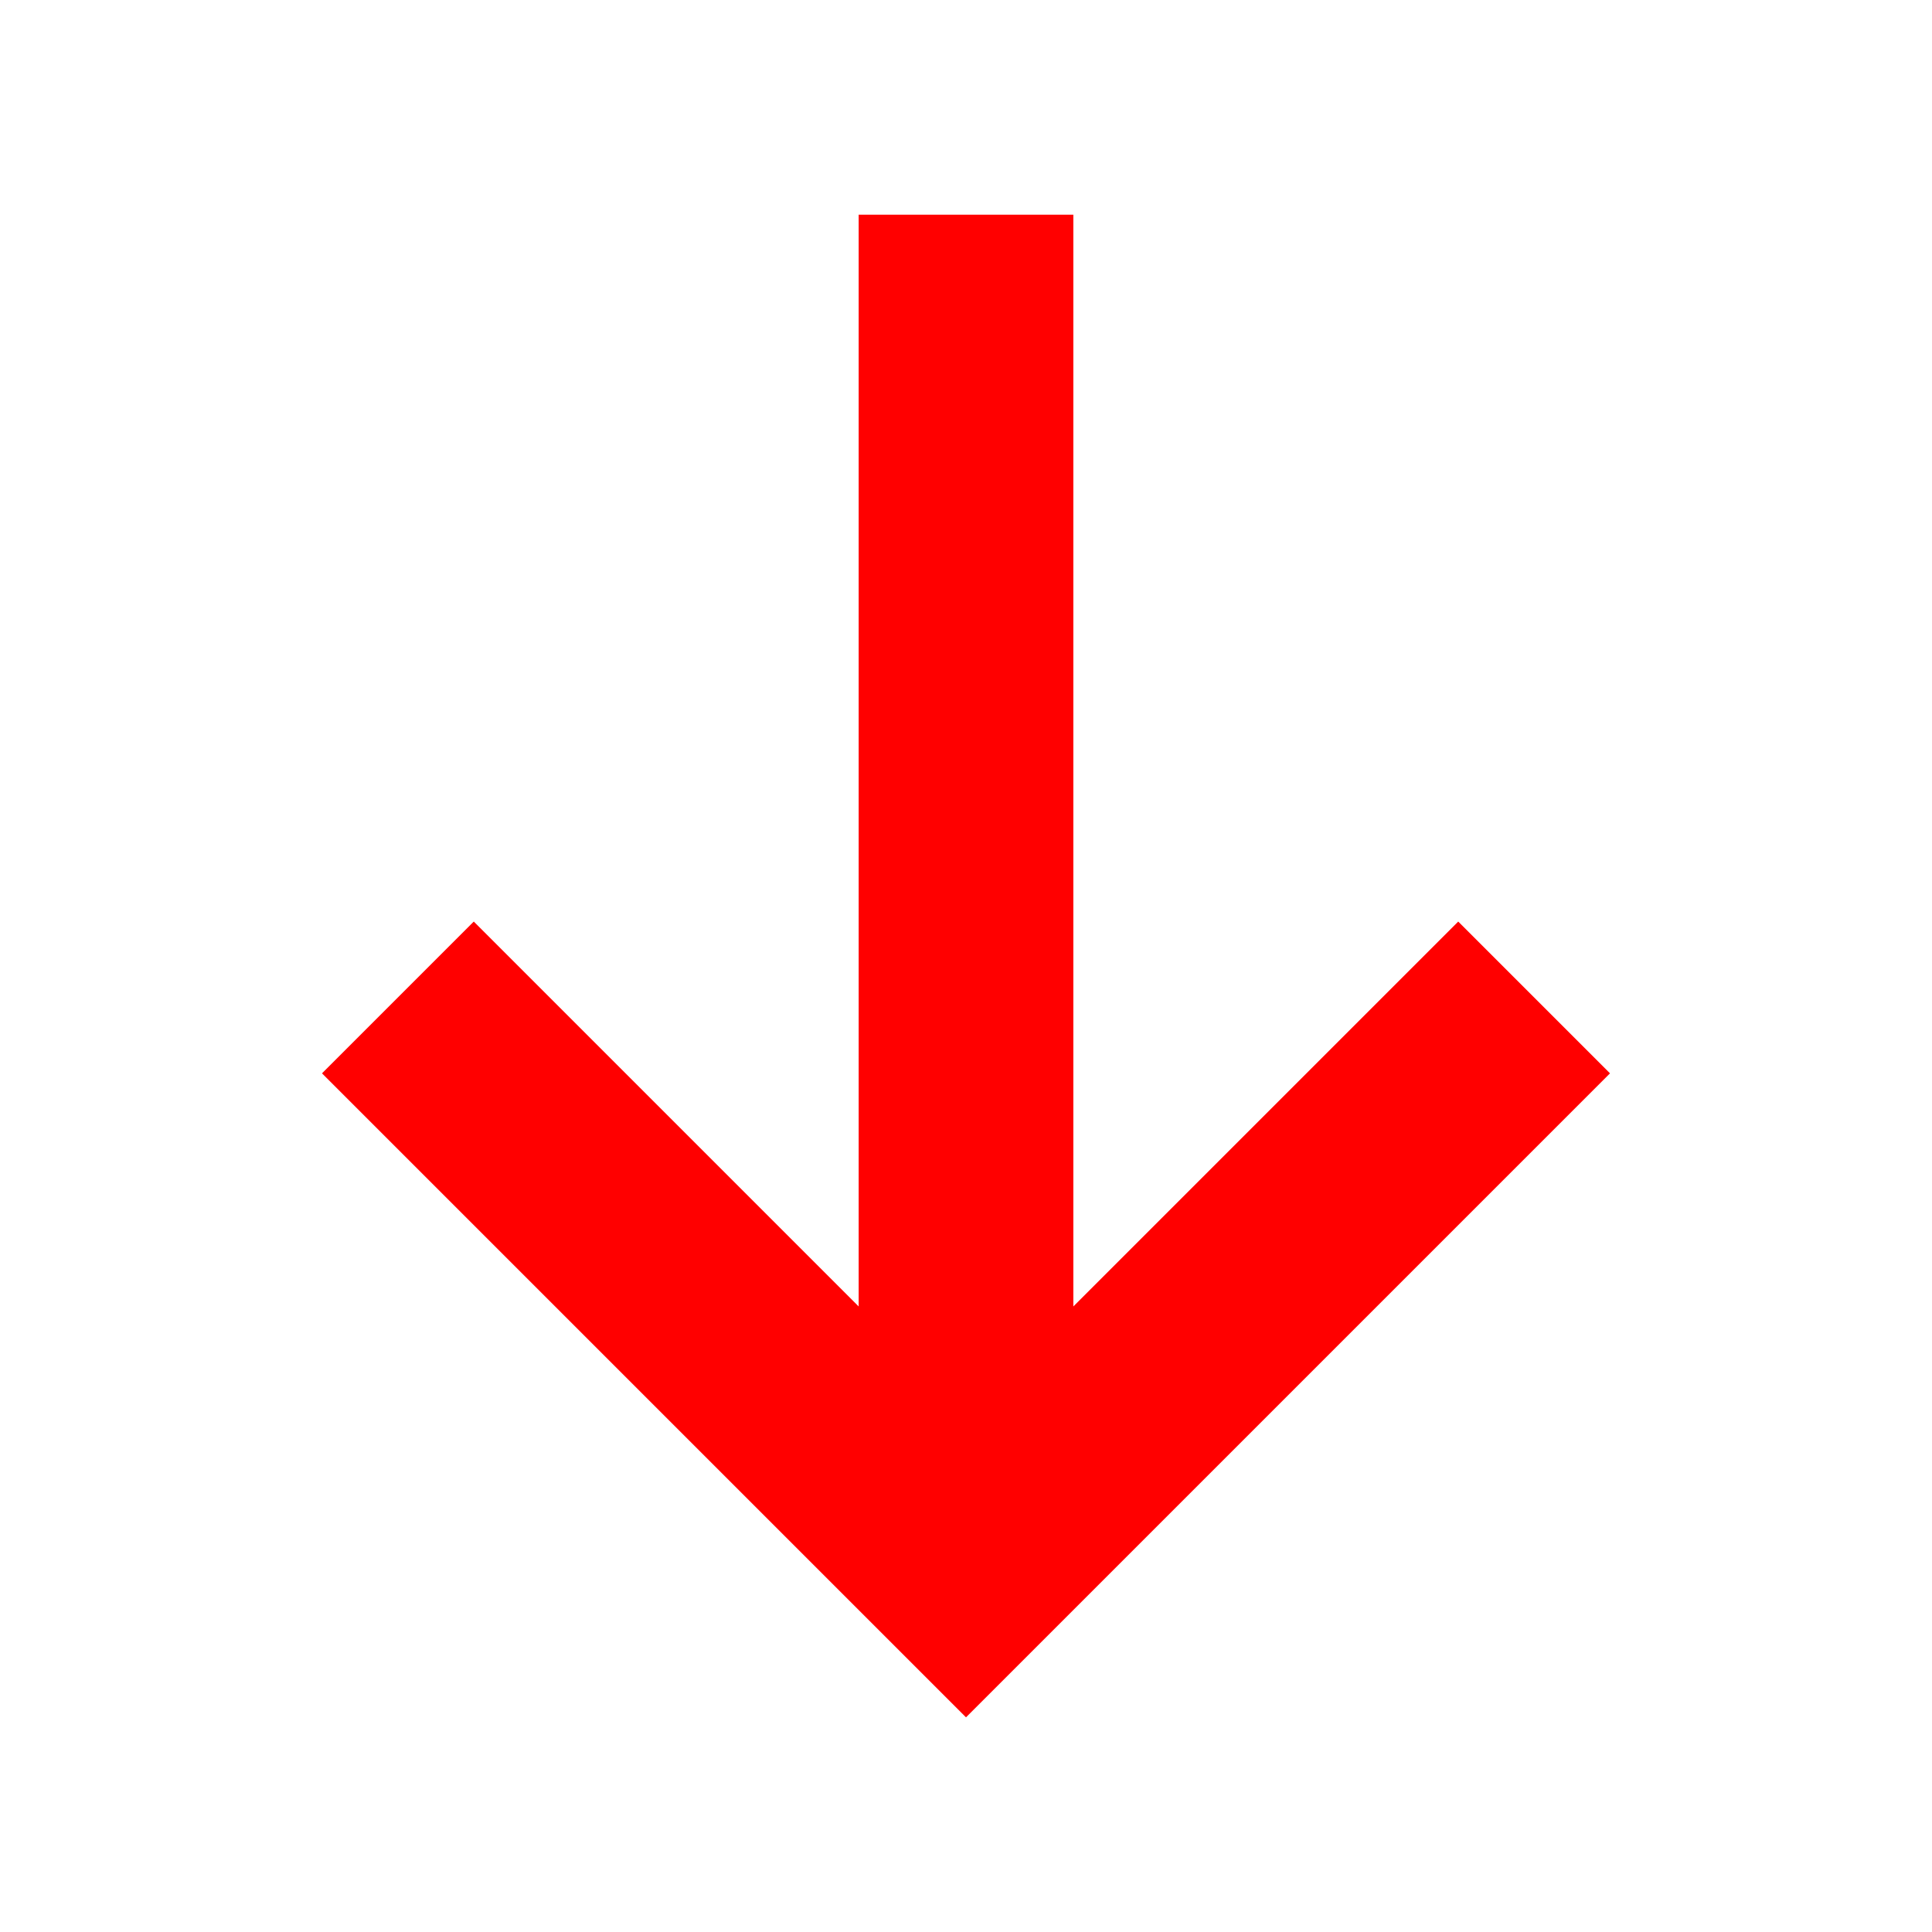 <svg xmlns="http://www.w3.org/2000/svg" width="18" height="18" viewBox="0 0 18 18">
    <defs>
        <style>
            .cls-1{fill:none}.cls-2{fill:red}
        </style>
    </defs>
    <g id="ic_down" transform="rotate(90 9 9)">
        <path id="Rectangle_1300" d="M0 0h18v18H0z" class="cls-1" data-name="Rectangle 1300"/>
        <path id="Path_37543" d="M10 3L8.586 4.414 12.172 8H2v2h10.172l-3.586 3.586L10 15l6-6z" class="cls-2" data-name="Path 37543"/>
    </g>
</svg>
